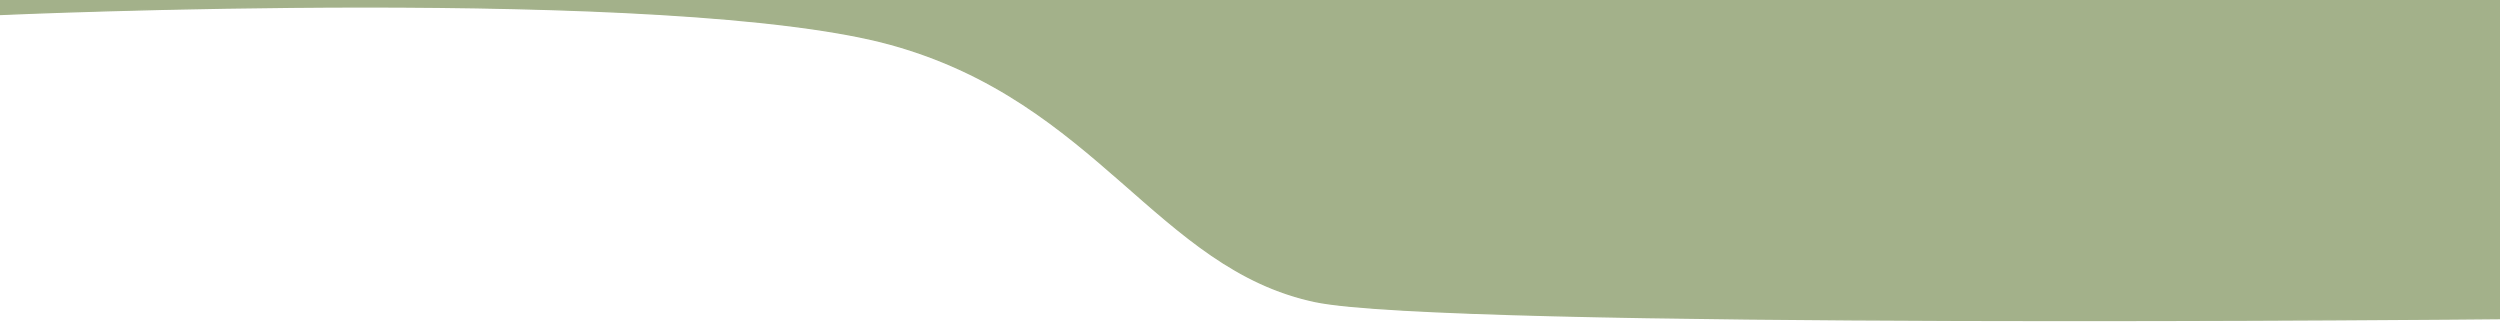 <?xml version="1.0" encoding="UTF-8" standalone="no"?>
<!DOCTYPE svg PUBLIC "-//W3C//DTD SVG 1.1//EN" "http://www.w3.org/Graphics/SVG/1.1/DTD/svg11.dtd">
<svg width="100%" height="100%" viewBox="0 0 1922 249" version="1.1" xmlns="http://www.w3.org/2000/svg" xmlns:xlink="http://www.w3.org/1999/xlink" xml:space="preserve" xmlns:serif="http://www.serif.com/" style="fill-rule:evenodd;clip-rule:evenodd;stroke-linecap:round;stroke-linejoin:round;stroke-miterlimit:1.5;">
    <path d="M0,0L1922,0L1922,244.965C1922,244.965 1110.55,252.866 1011.06,231.812C890.348,206.264 843.722,78.038 685.052,34.14C518.13,-12.04 0,11.156 0,11.156L0,0Z" style="fill:rgb(163,177,138);stroke:rgb(163,177,138);stroke-width:1px;"/>
    <g id="Layer1">
    </g>
</svg>
